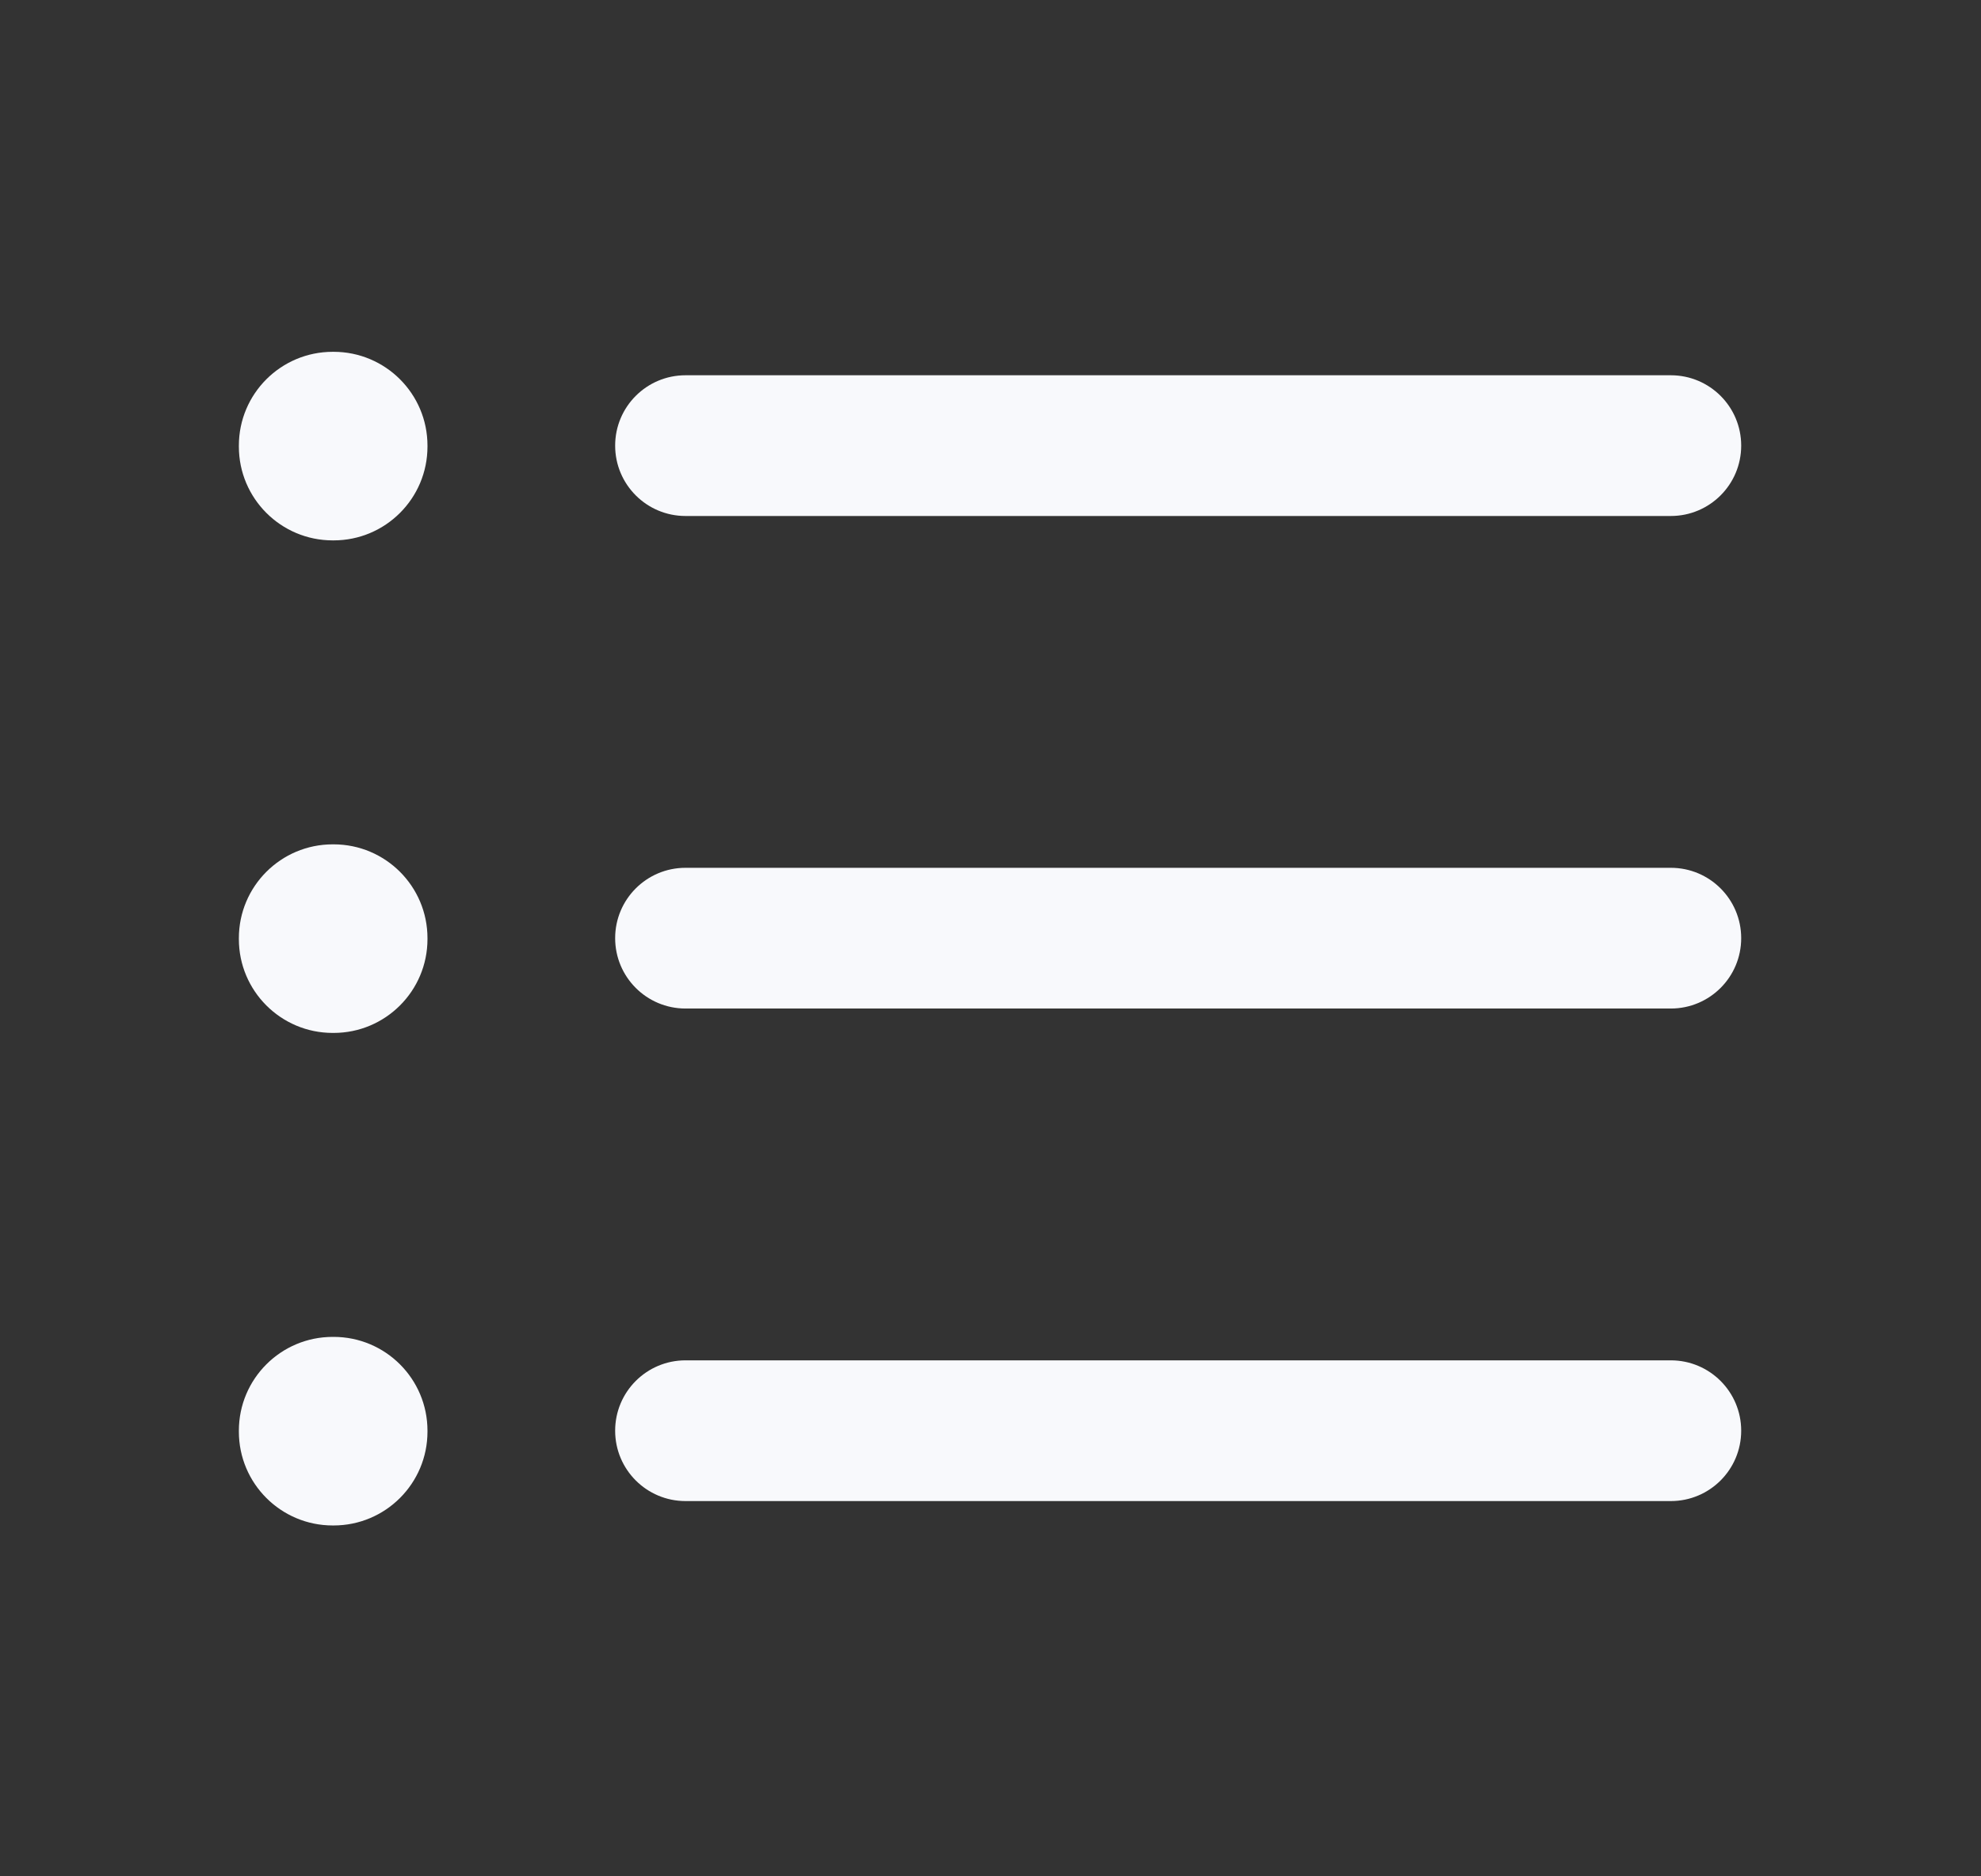 <svg width="19" height="18" viewBox="0 0 19 18" fill="none" xmlns="http://www.w3.org/2000/svg">
<rect x="0" y="0" width="19" height="18" fill="#333333" stroke="none"/>
<path fill-rule="evenodd" clip-rule="evenodd" d="M5.9 4.275C5.9 3.902 6.202 3.6 6.575 3.6H16.025C16.398 3.6 16.7 3.902 16.7 4.275C16.7 4.648 16.398 4.95 16.025 4.95H6.575C6.202 4.95 5.9 4.648 5.9 4.275ZM5.9 9C5.9 8.627 6.202 8.325 6.575 8.325H16.025C16.398 8.325 16.7 8.627 16.7 9C16.7 9.373 16.398 9.675 16.025 9.675H6.575C6.202 9.675 5.9 9.373 5.9 9ZM5.9 13.725C5.9 13.352 6.202 13.05 6.575 13.05H16.025C16.398 13.05 16.7 13.352 16.7 13.725C16.7 14.098 16.398 14.4 16.025 14.4H6.575C6.202 14.4 5.9 14.098 5.9 13.725Z" fill="#F8F9FC"/>
<path fill-rule="evenodd" clip-rule="evenodd" d="M2.291 4.275C2.291 3.778 2.694 3.375 3.191 3.375H3.2C3.697 3.375 4.1 3.778 4.1 4.275V4.284C4.1 4.781 3.697 5.184 3.2 5.184H3.191C2.694 5.184 2.291 4.781 2.291 4.284V4.275Z" fill="#F8F9FC"/>
<path fill-rule="evenodd" clip-rule="evenodd" d="M2.291 13.725C2.291 13.228 2.694 12.825 3.191 12.825H3.2C3.697 12.825 4.1 13.228 4.1 13.725V13.734C4.1 14.231 3.697 14.634 3.2 14.634H3.191C2.694 14.634 2.291 14.231 2.291 13.734V13.725Z" fill="#F8F9FC"/>
<path fill-rule="evenodd" clip-rule="evenodd" d="M2.291 9C2.291 8.503 2.694 8.1 3.191 8.1H3.2C3.697 8.1 4.1 8.503 4.1 9V9.009C4.1 9.506 3.697 9.909 3.2 9.909H3.191C2.694 9.909 2.291 9.506 2.291 9.009V9Z" fill="#F8F9FC"/>
</svg>
